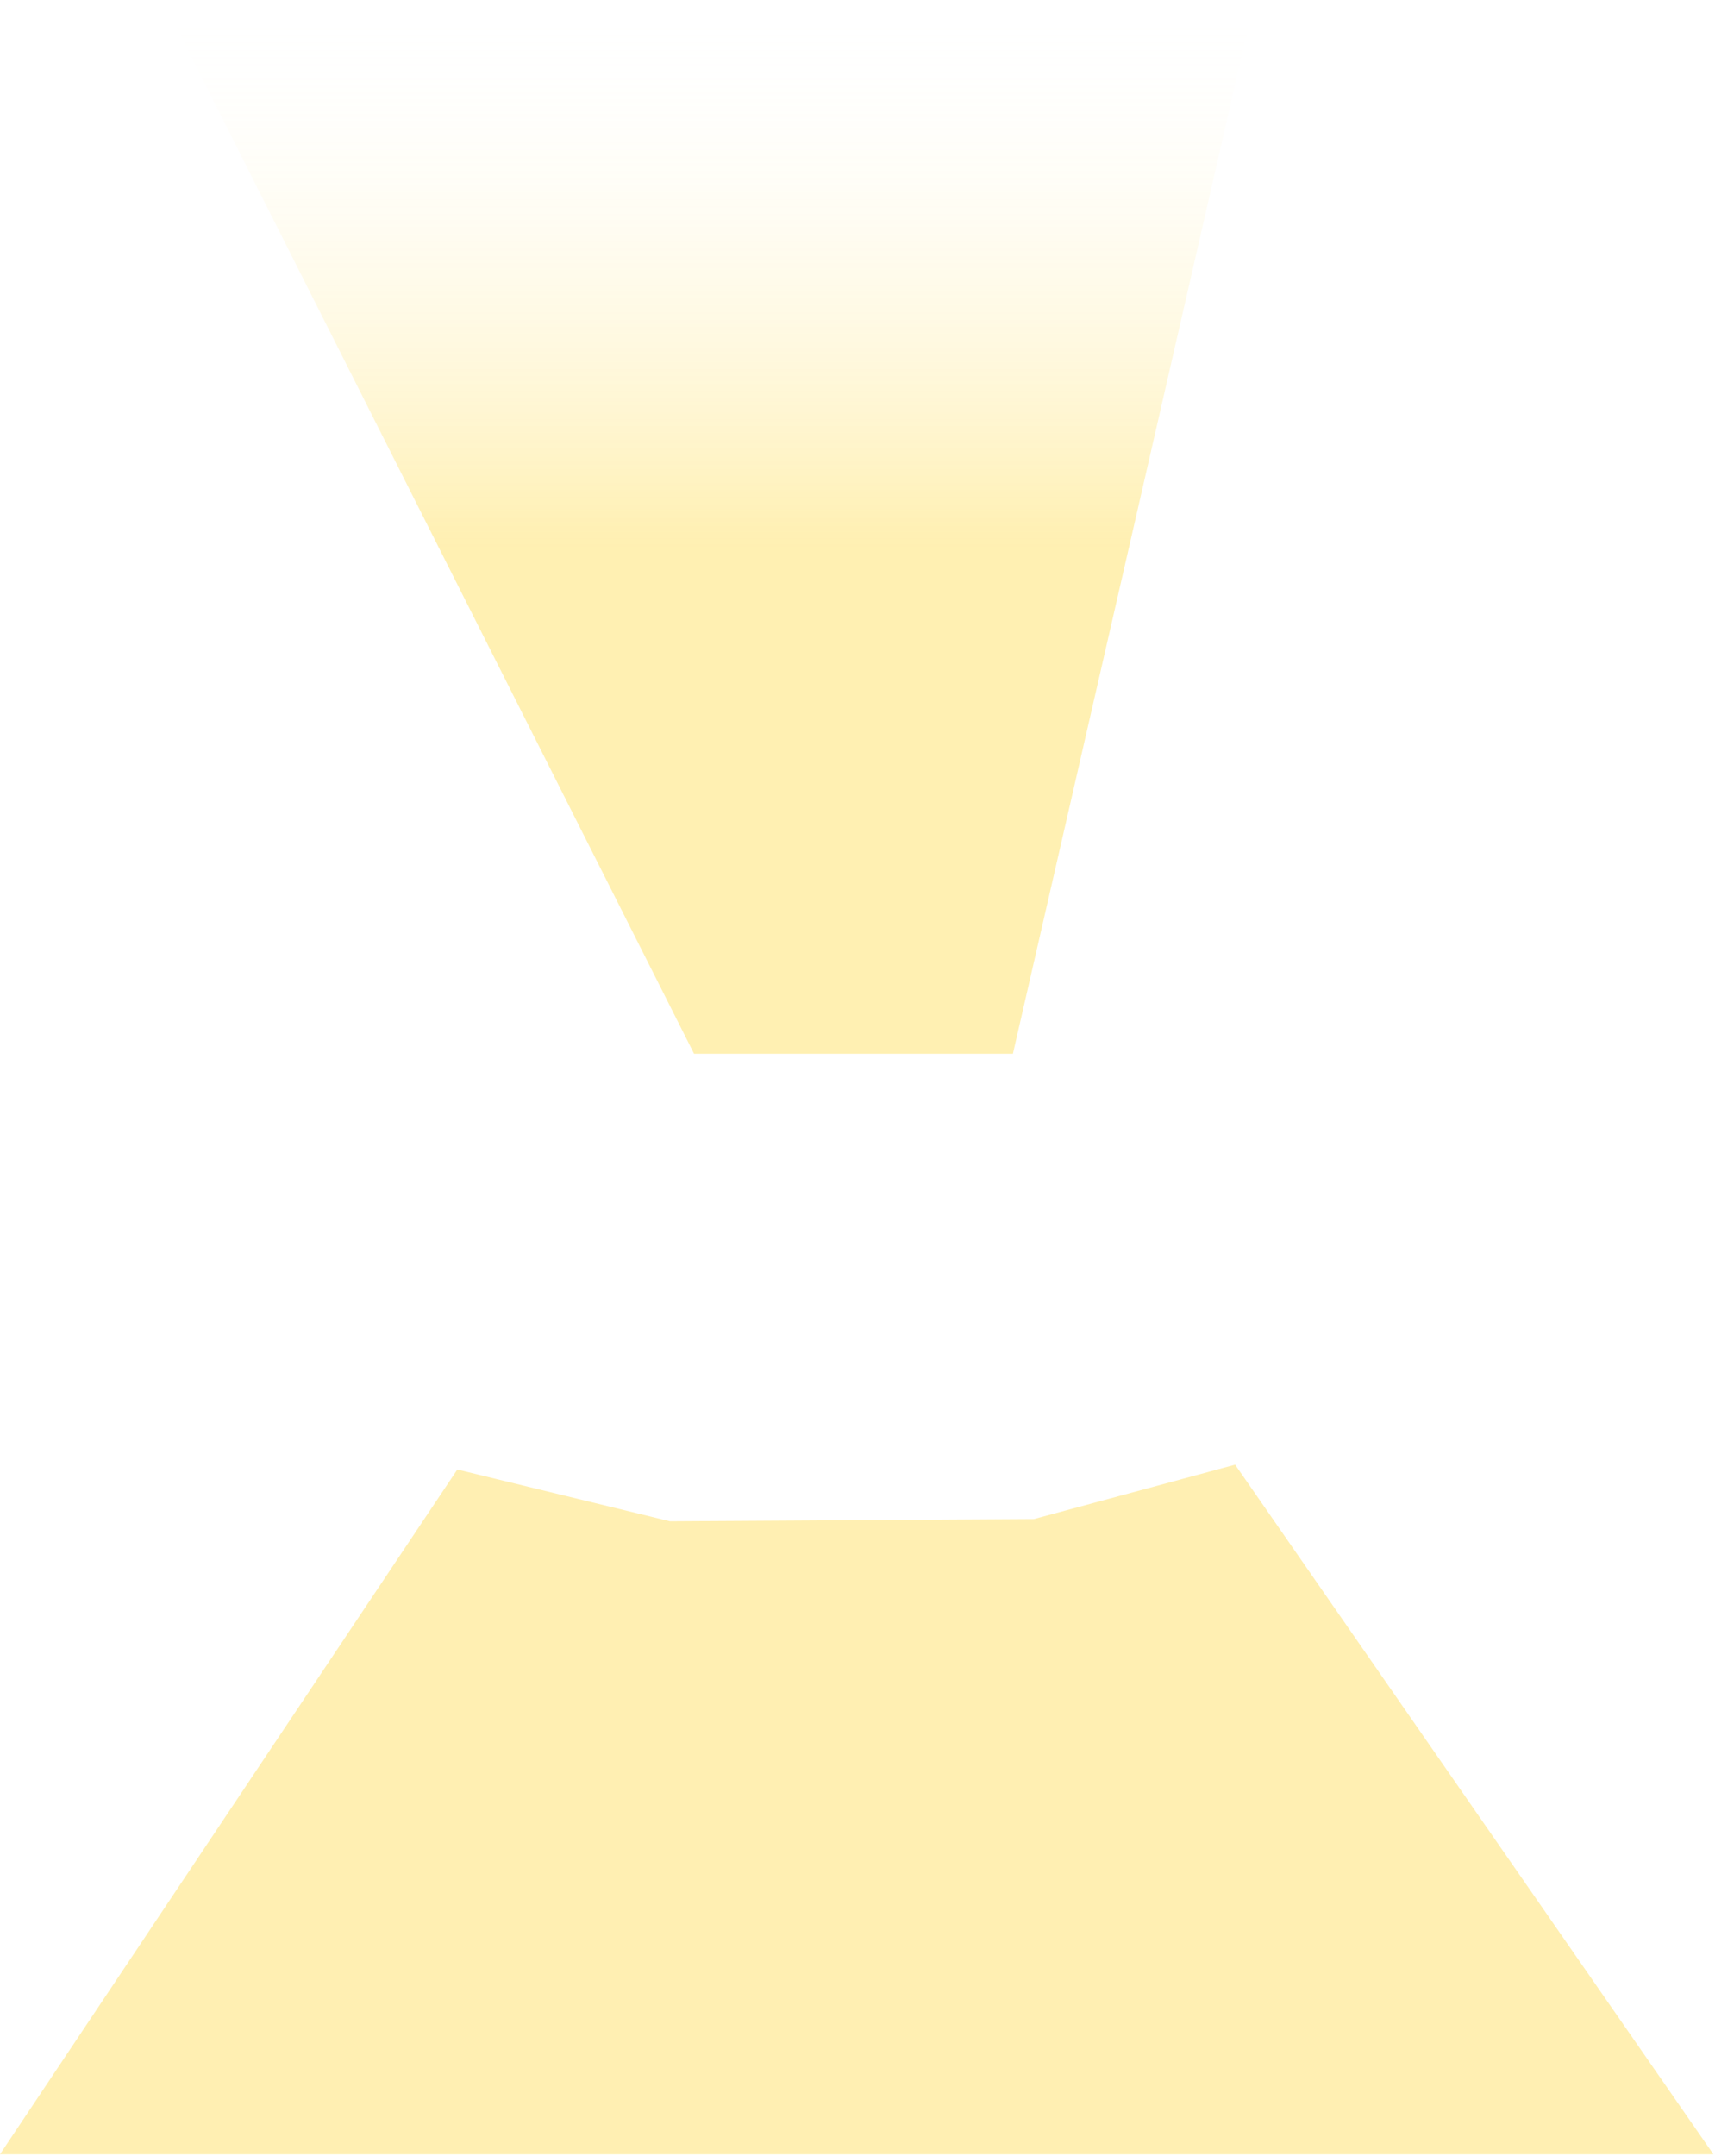 <?xml version="1.0" encoding="UTF-8" standalone="no"?><!DOCTYPE svg PUBLIC "-//W3C//DTD SVG 1.1//EN" "http://www.w3.org/Graphics/SVG/1.1/DTD/svg11.dtd"><svg width="100%" height="100%" viewBox="0 0 355 446" version="1.1" xmlns="http://www.w3.org/2000/svg" xmlns:xlink="http://www.w3.org/1999/xlink" xml:space="preserve" xmlns:serif="http://www.serif.com/" style="fill-rule:evenodd;clip-rule:evenodd;stroke-linejoin:round;stroke-miterlimit:1.414;"><g><path d="M33.667,0l226,0l-50,218l-66,0l-110,-218Z" style="fill:url(#_Linear1);fill-rule:nonzero;"/><path d="M354.667,445.667l-354.667,0l94.667,-141.667l44,10.714l75.326,-0.455l41.674,-11.259l99,142.667Z" style="fill:#fc0;fill-opacity:0.302;fill-rule:nonzero;"/></g><defs><linearGradient id="_Linear1" x1="0" y1="0" x2="1" y2="0" gradientUnits="userSpaceOnUse" gradientTransform="matrix(1.33487e-14,218,-218,1.33487e-14,146.667,0)"><stop offset="0" style="stop-color:#fff;stop-opacity:0"/><stop offset="0.5" style="stop-color:#fc0;stop-opacity:0.289"/><stop offset="0.52" style="stop-color:#fc0;stop-opacity:0.302"/><stop offset="1" style="stop-color:#fc0;stop-opacity:0.302"/></linearGradient></defs></svg>